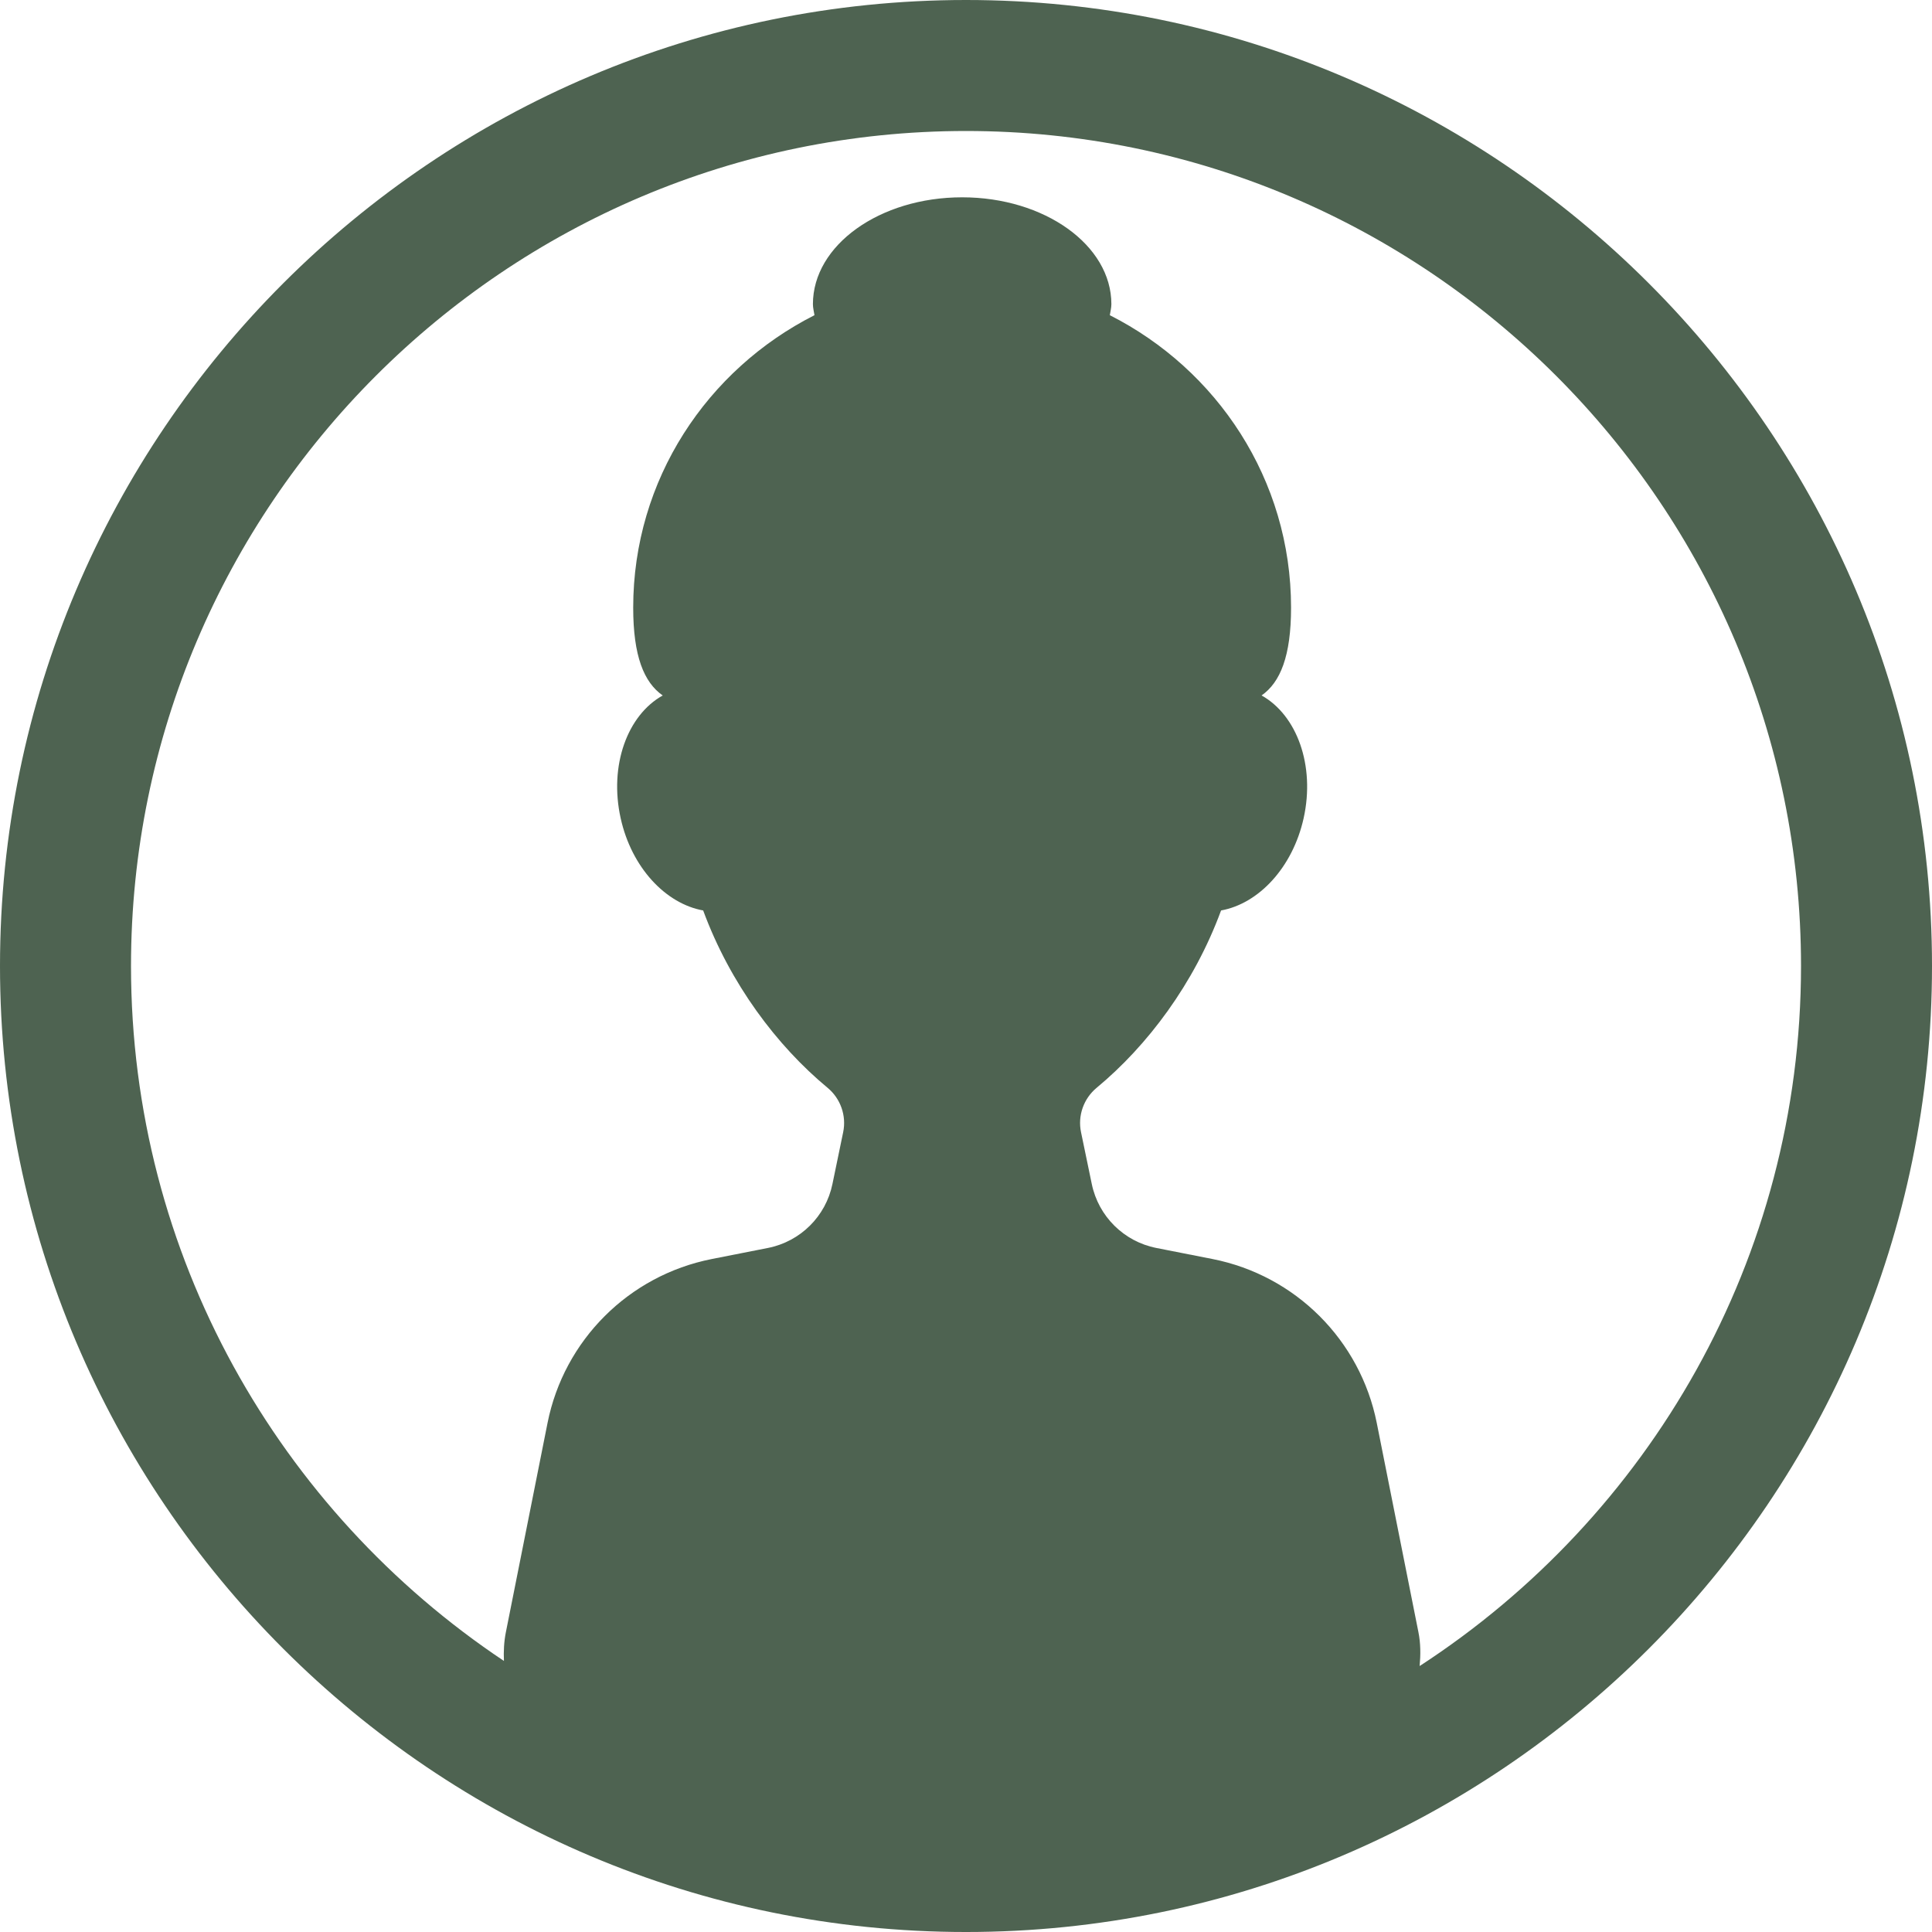 <!DOCTYPE svg PUBLIC "-//W3C//DTD SVG 1.1//EN" "http://www.w3.org/Graphics/SVG/1.1/DTD/svg11.dtd">
<!-- Uploaded to: SVG Repo, www.svgrepo.com, Transformed by: SVG Repo Mixer Tools -->
<svg fill="#4e6351" height="800px" width="800px" version="1.1" id="Capa_1" xmlns="http://www.w3.org/2000/svg" xmlns:xlink="http://www.w3.org/1999/xlink" viewBox="0 0 481.444 481.444" xml:space="preserve">
<g id="SVGRepo_bgCarrier" stroke-width="0"/>
<g id="SVGRepo_tracerCarrier" stroke-linecap="round" stroke-linejoin="round"/>
<g id="SVGRepo_iconCarrier"> <path d="M240.722,0C107.992,0,0,107.993,0,240.723s107.992,240.722,240.722,240.722c132.731,0,240.723-107.992,240.723-240.722 S373.452,0,240.722,0z M353.768,415.167c0.254-2.805,0.262-5.631-0.306-8.45l-10.378-52.113 c-4.108-20.645-20.258-36.77-40.902-40.855l-14.038-2.764c-8.078-1.598-14.408-7.873-16.078-15.935l-2.677-12.897 c-0.866-4.125,0.646-8.401,3.905-11.095c12.661-10.493,24.282-25.949,30.99-44.177c9.33-1.677,17.826-10.645,20.574-22.982 c2.92-13.164-1.693-25.691-10.48-30.597c4.677-3.268,7.346-9.817,7.346-21.88c0-31.958-18.471-59.357-45.161-72.876 c0.134-0.921,0.386-1.811,0.386-2.756c0-14.699-16.66-26.62-37.188-26.62c-20.533,0-37.186,11.921-37.186,26.62 c0,0.945,0.252,1.835,0.386,2.756c-26.691,13.519-45.171,40.918-45.171,72.876c0,12.063,2.671,18.612,7.355,21.888 c-8.795,4.897-13.401,17.425-10.48,30.589c2.725,12.337,11.236,21.306,20.559,22.982c6.724,18.235,18.328,33.684,30.998,44.186 c3.242,2.685,4.747,6.961,3.889,11.077l-2.67,12.898c-1.652,8.063-7.991,14.345-16.076,15.942l-14.023,2.764 c-20.644,4.086-36.793,20.211-40.902,40.855l-10.377,52.113c-0.48,2.387-0.592,4.796-0.488,7.181 c-55.956-37.335-92.931-100.999-92.931-173.175c0-114.739,93.34-208.079,208.079-208.079s208.079,93.34,208.079,208.079 C448.801,313.772,410.882,378.035,353.768,415.167z"/> </g>
</svg>